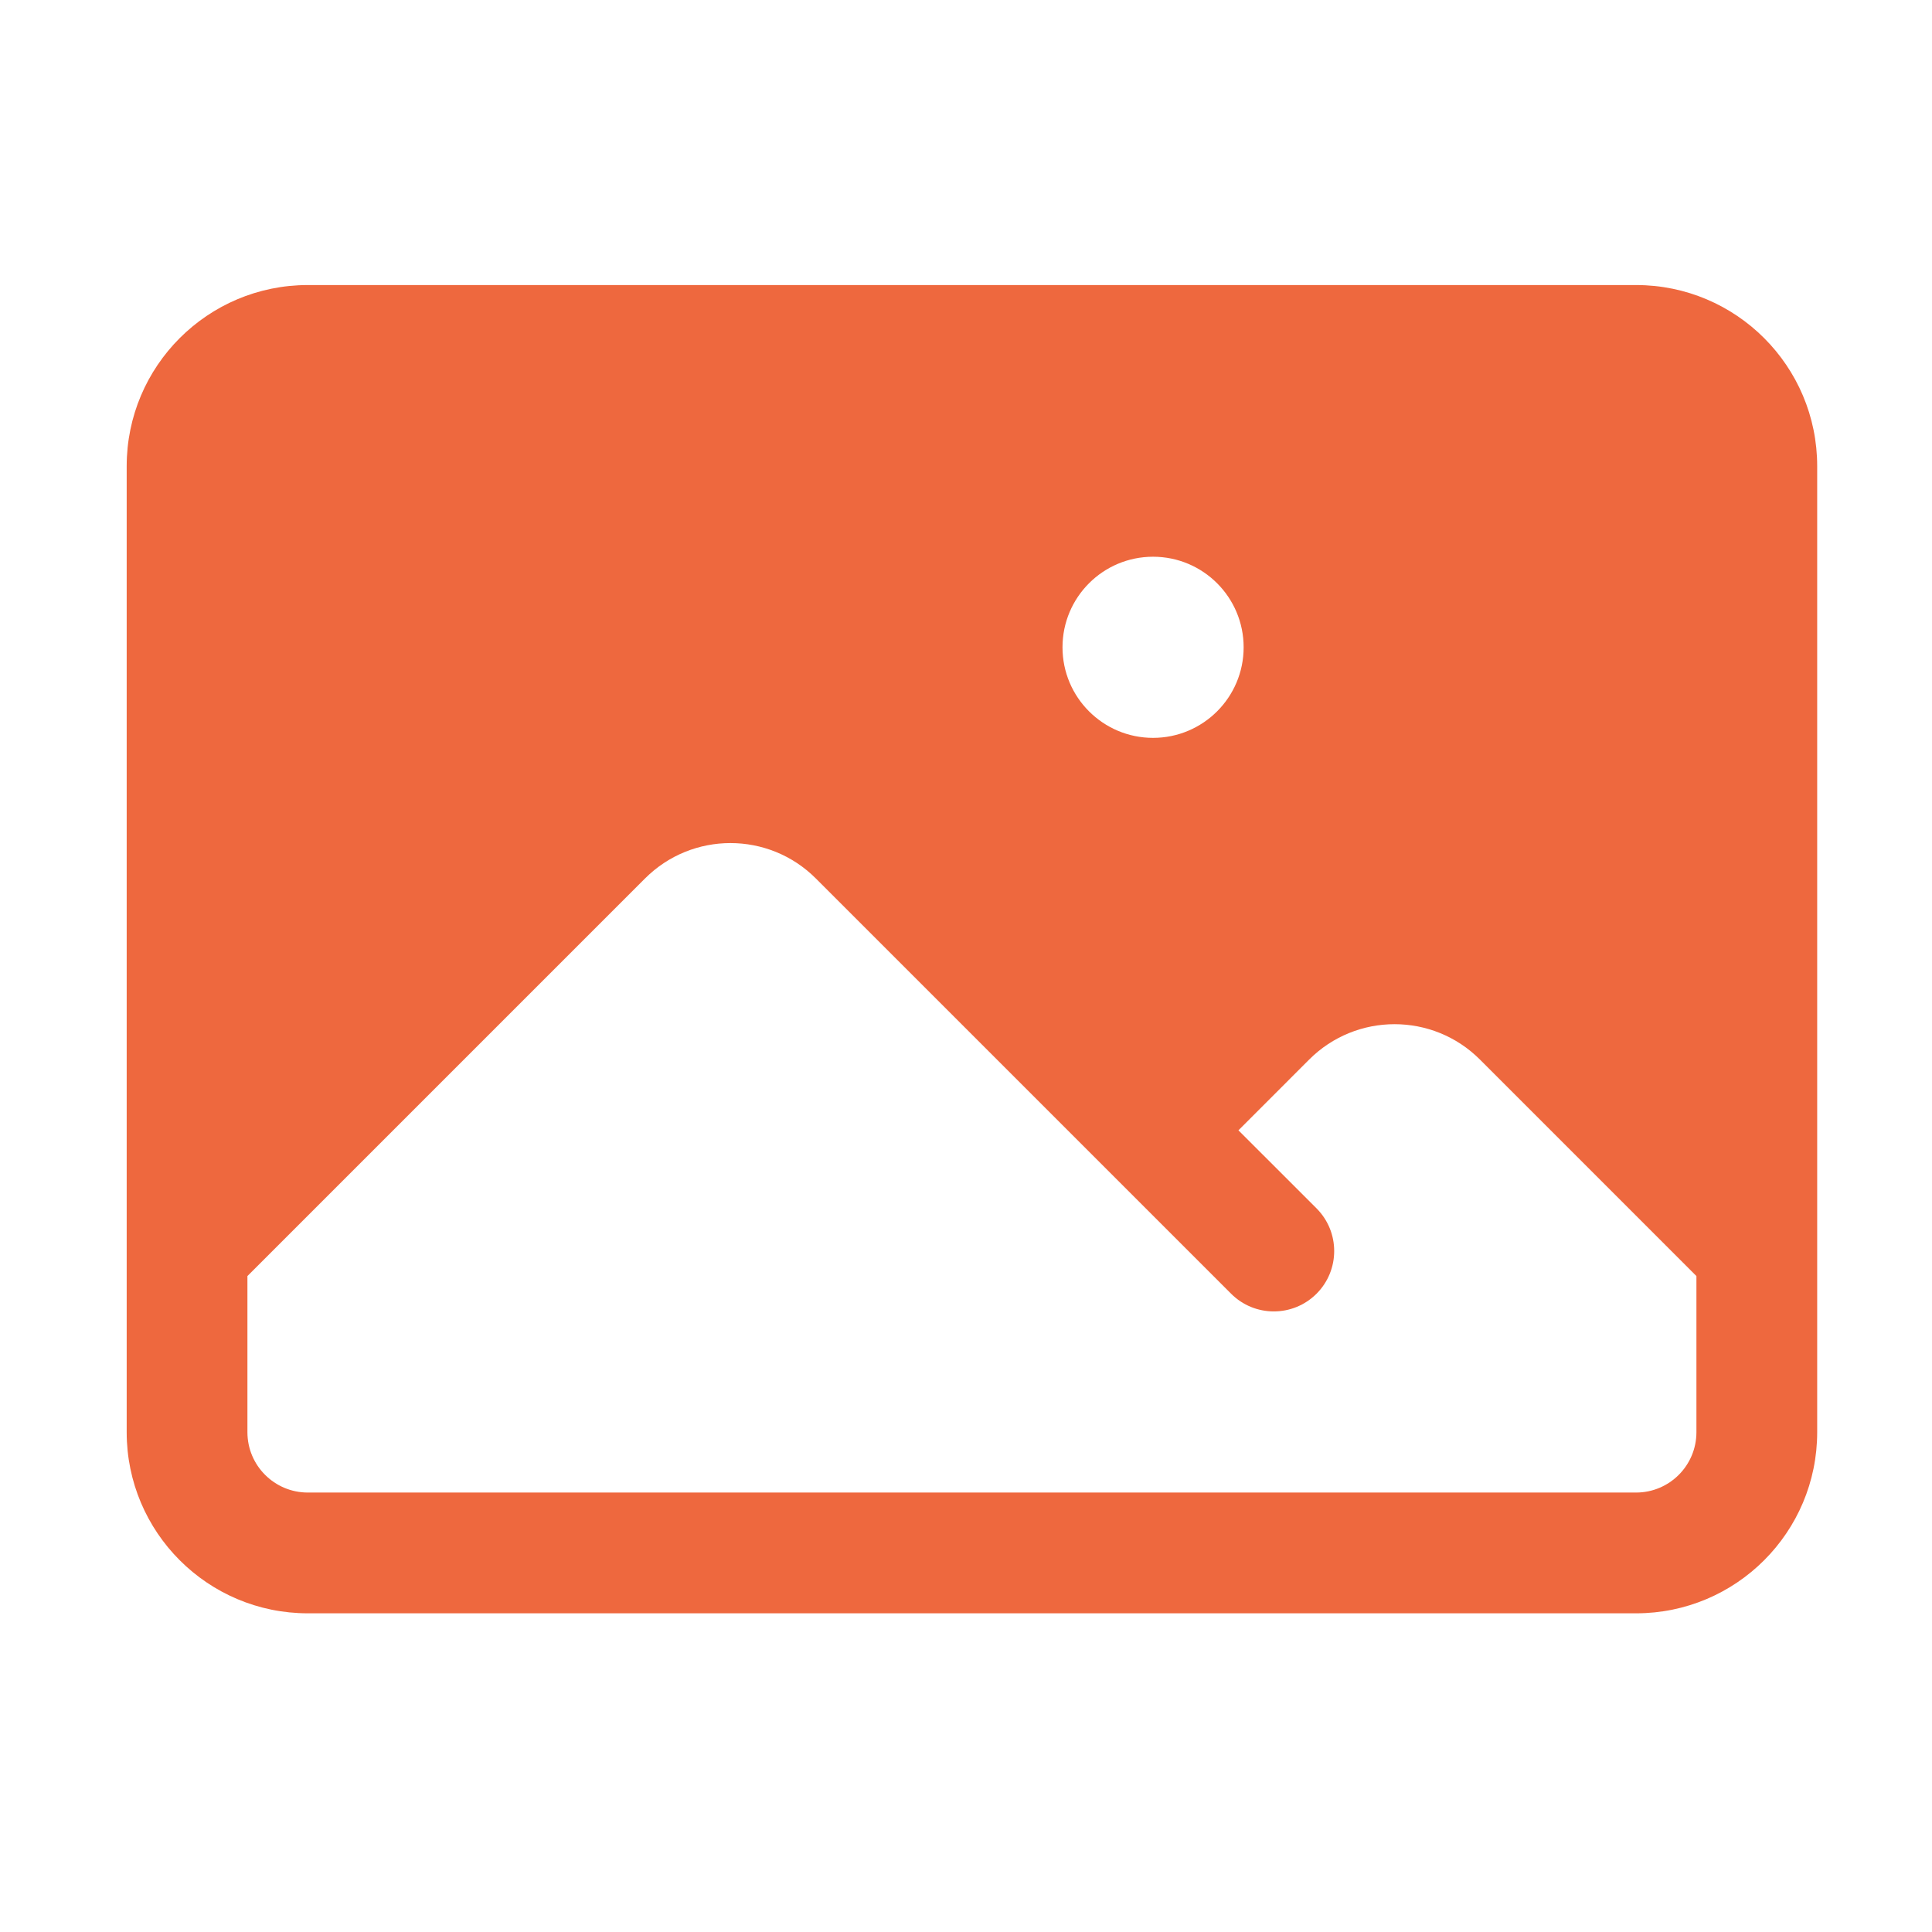 <svg width="61" height="61" viewBox="0 0 61 61" fill="none" xmlns="http://www.w3.org/2000/svg">
<path fill-rule="evenodd" clip-rule="evenodd" d="M4 14.719C4 11.56 6.56 9 9.719 9H51.656C54.815 9 57.375 11.56 57.375 14.719V45.219C57.375 48.377 54.815 50.938 51.656 50.938H9.719C6.56 50.938 4 48.377 4 45.219V14.719ZM7.812 40.29V45.219C7.812 46.272 8.666 47.125 9.719 47.125H51.656C52.709 47.125 53.562 46.272 53.562 45.219V40.29L46.727 33.454C45.238 31.965 42.824 31.965 41.335 33.454L39.102 35.688L41.567 38.152C42.311 38.897 42.311 40.103 41.567 40.848C40.822 41.592 39.615 41.592 38.871 40.848L25.758 27.735C24.27 26.247 21.855 26.247 20.367 27.735L7.812 40.29ZM33.547 20.438C33.547 18.858 34.827 17.578 36.406 17.578C37.985 17.578 39.266 18.858 39.266 20.438C39.266 22.017 37.985 23.297 36.406 23.297C34.827 23.297 33.547 22.017 33.547 20.438Z" fill="#EE683E"/>
</svg>
